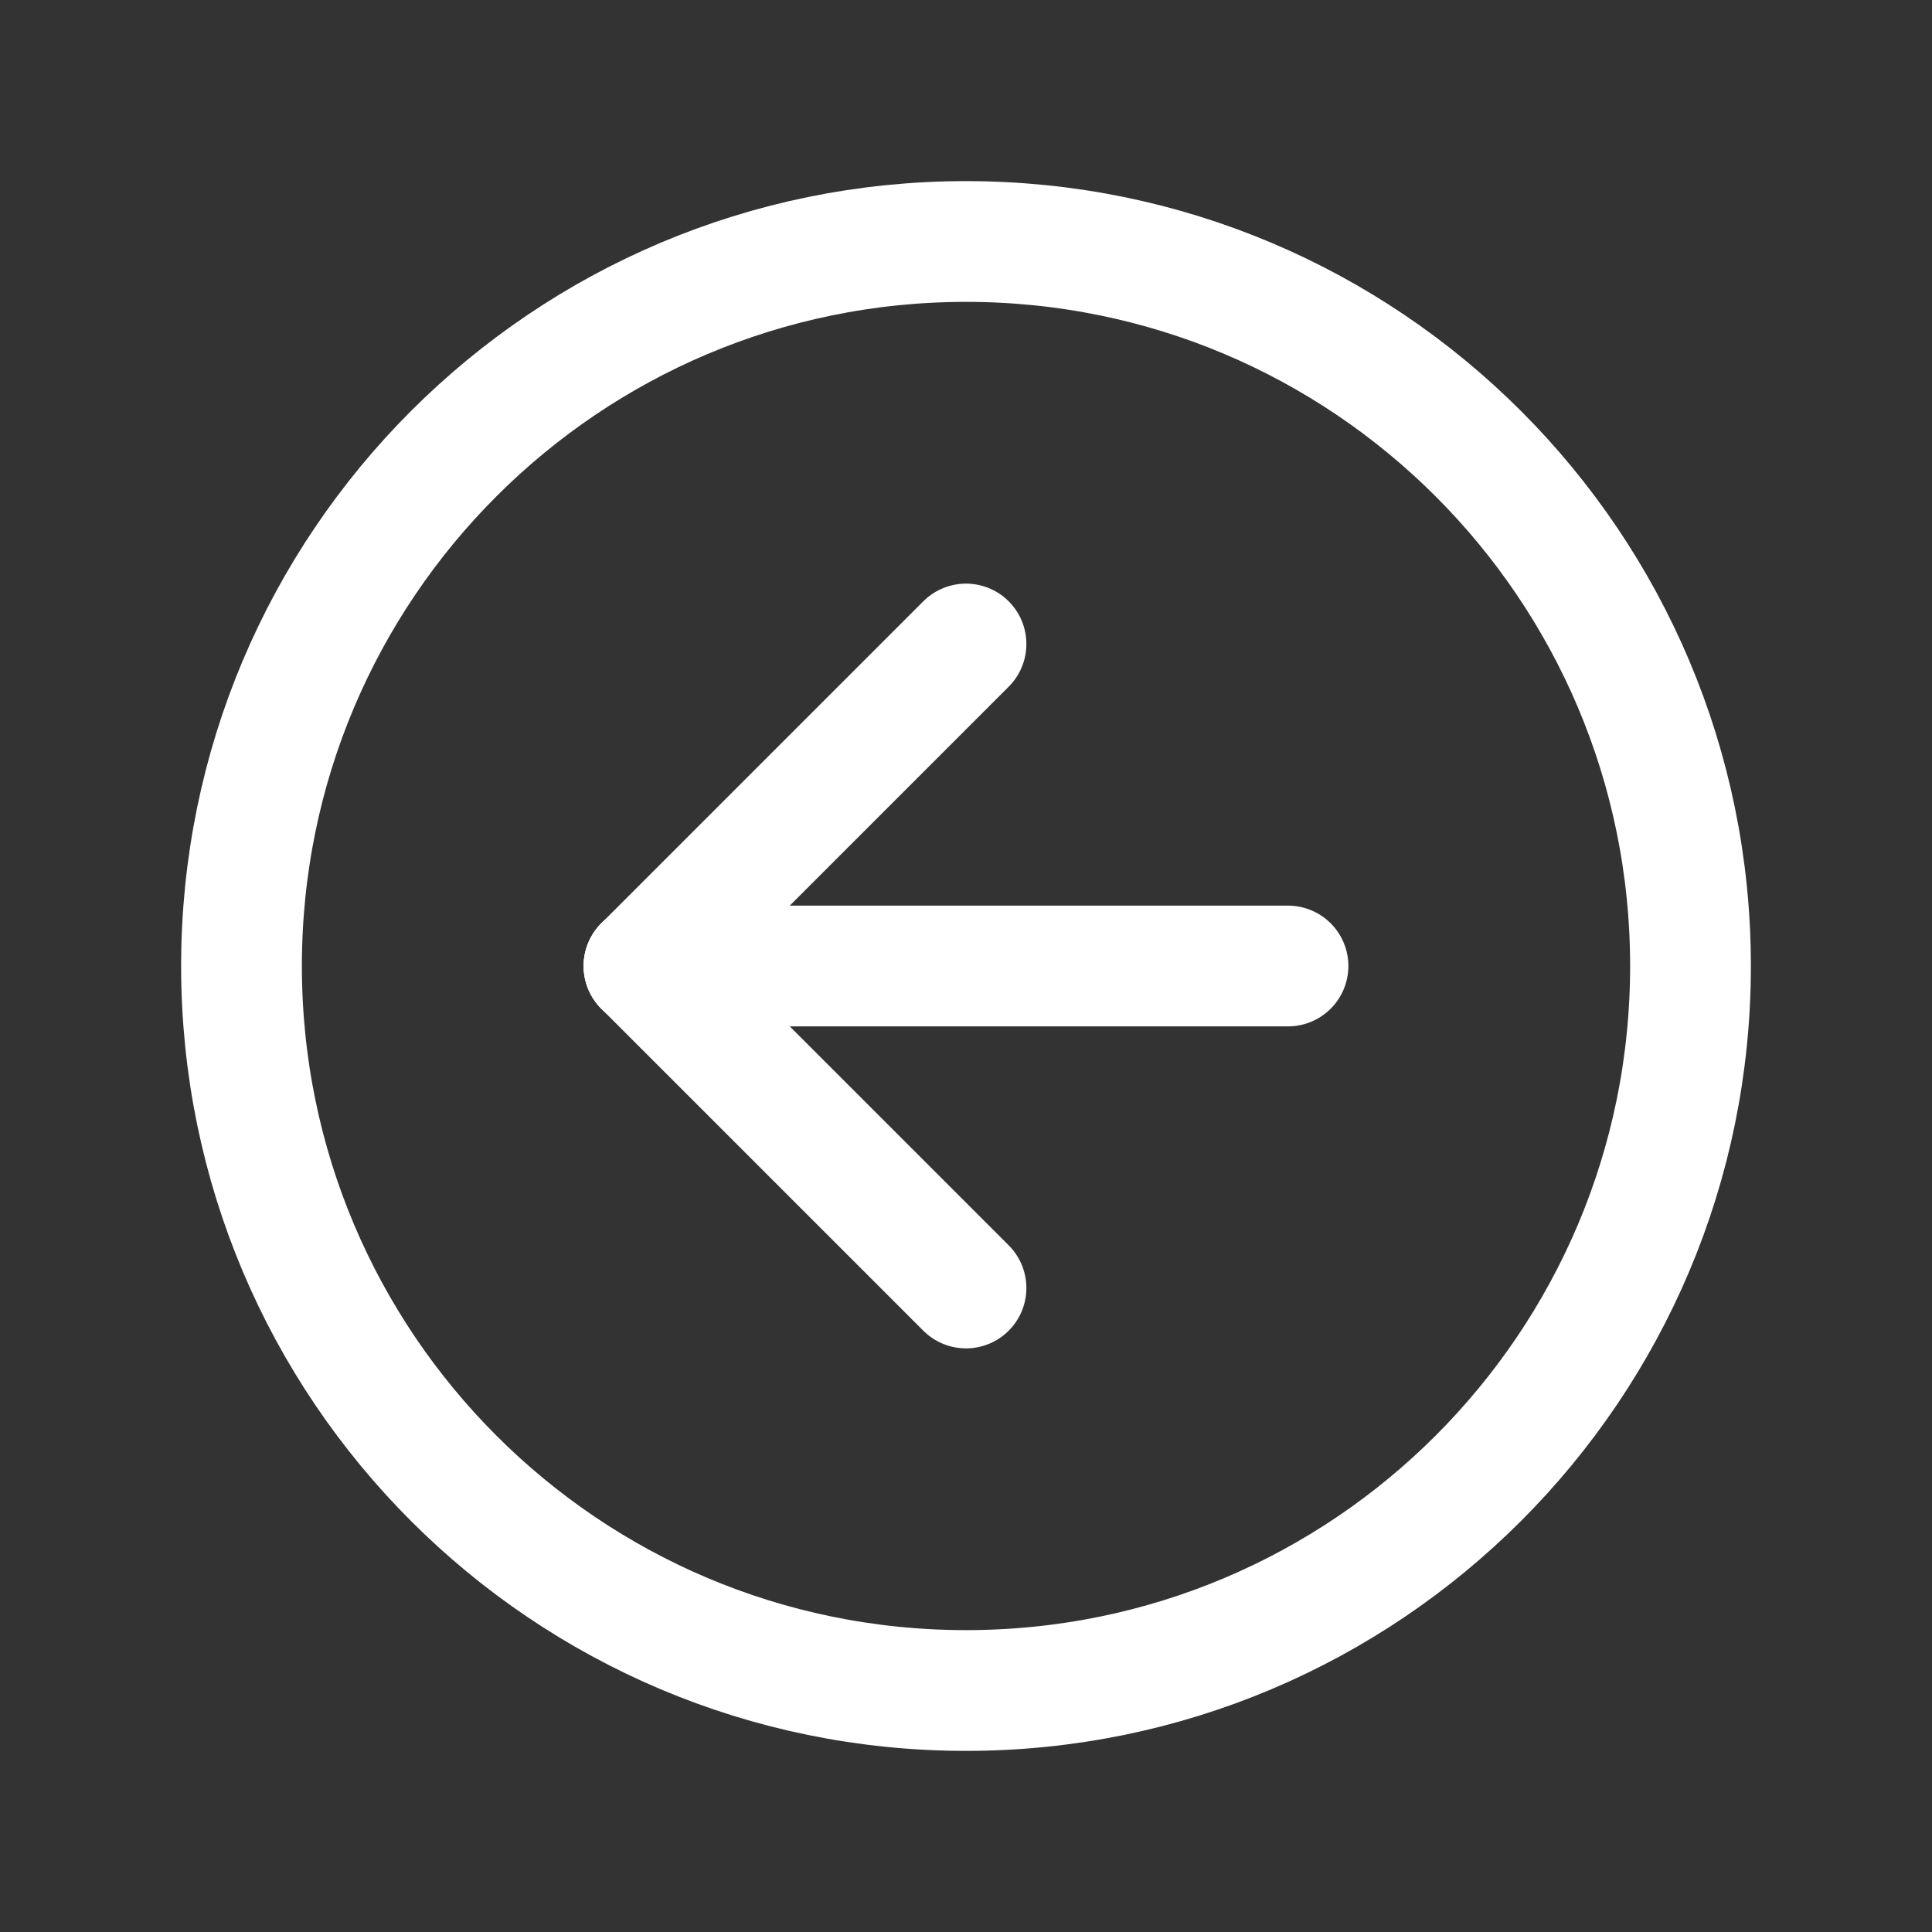 <svg width="24" height="24" viewBox="0 0 24 24" fill="none" xmlns="http://www.w3.org/2000/svg">
<rect x="0" y="0" width="24" height="24" fill="#333333" stroke="none"/>
<path d="M3 12C3 7.029 7.029 3 12 3C16.971 3 21 7.029 21 12C21 16.971 16.971 21 12 21C7.029 21 3 16.971 3 12Z" stroke="white" stroke-width="1.5" stroke-linecap="round" stroke-linejoin="round"/>
<path d="M12 16L8 12" stroke="white" stroke-width="1.5" stroke-linecap="round" stroke-linejoin="round"/>
<path d="M16 12H8" stroke="white" stroke-width="1.5" stroke-linecap="round" stroke-linejoin="round"/>
<path d="M12 8L8 12" stroke="white" stroke-width="1.5" stroke-linecap="round" stroke-linejoin="round"/>
</svg>
